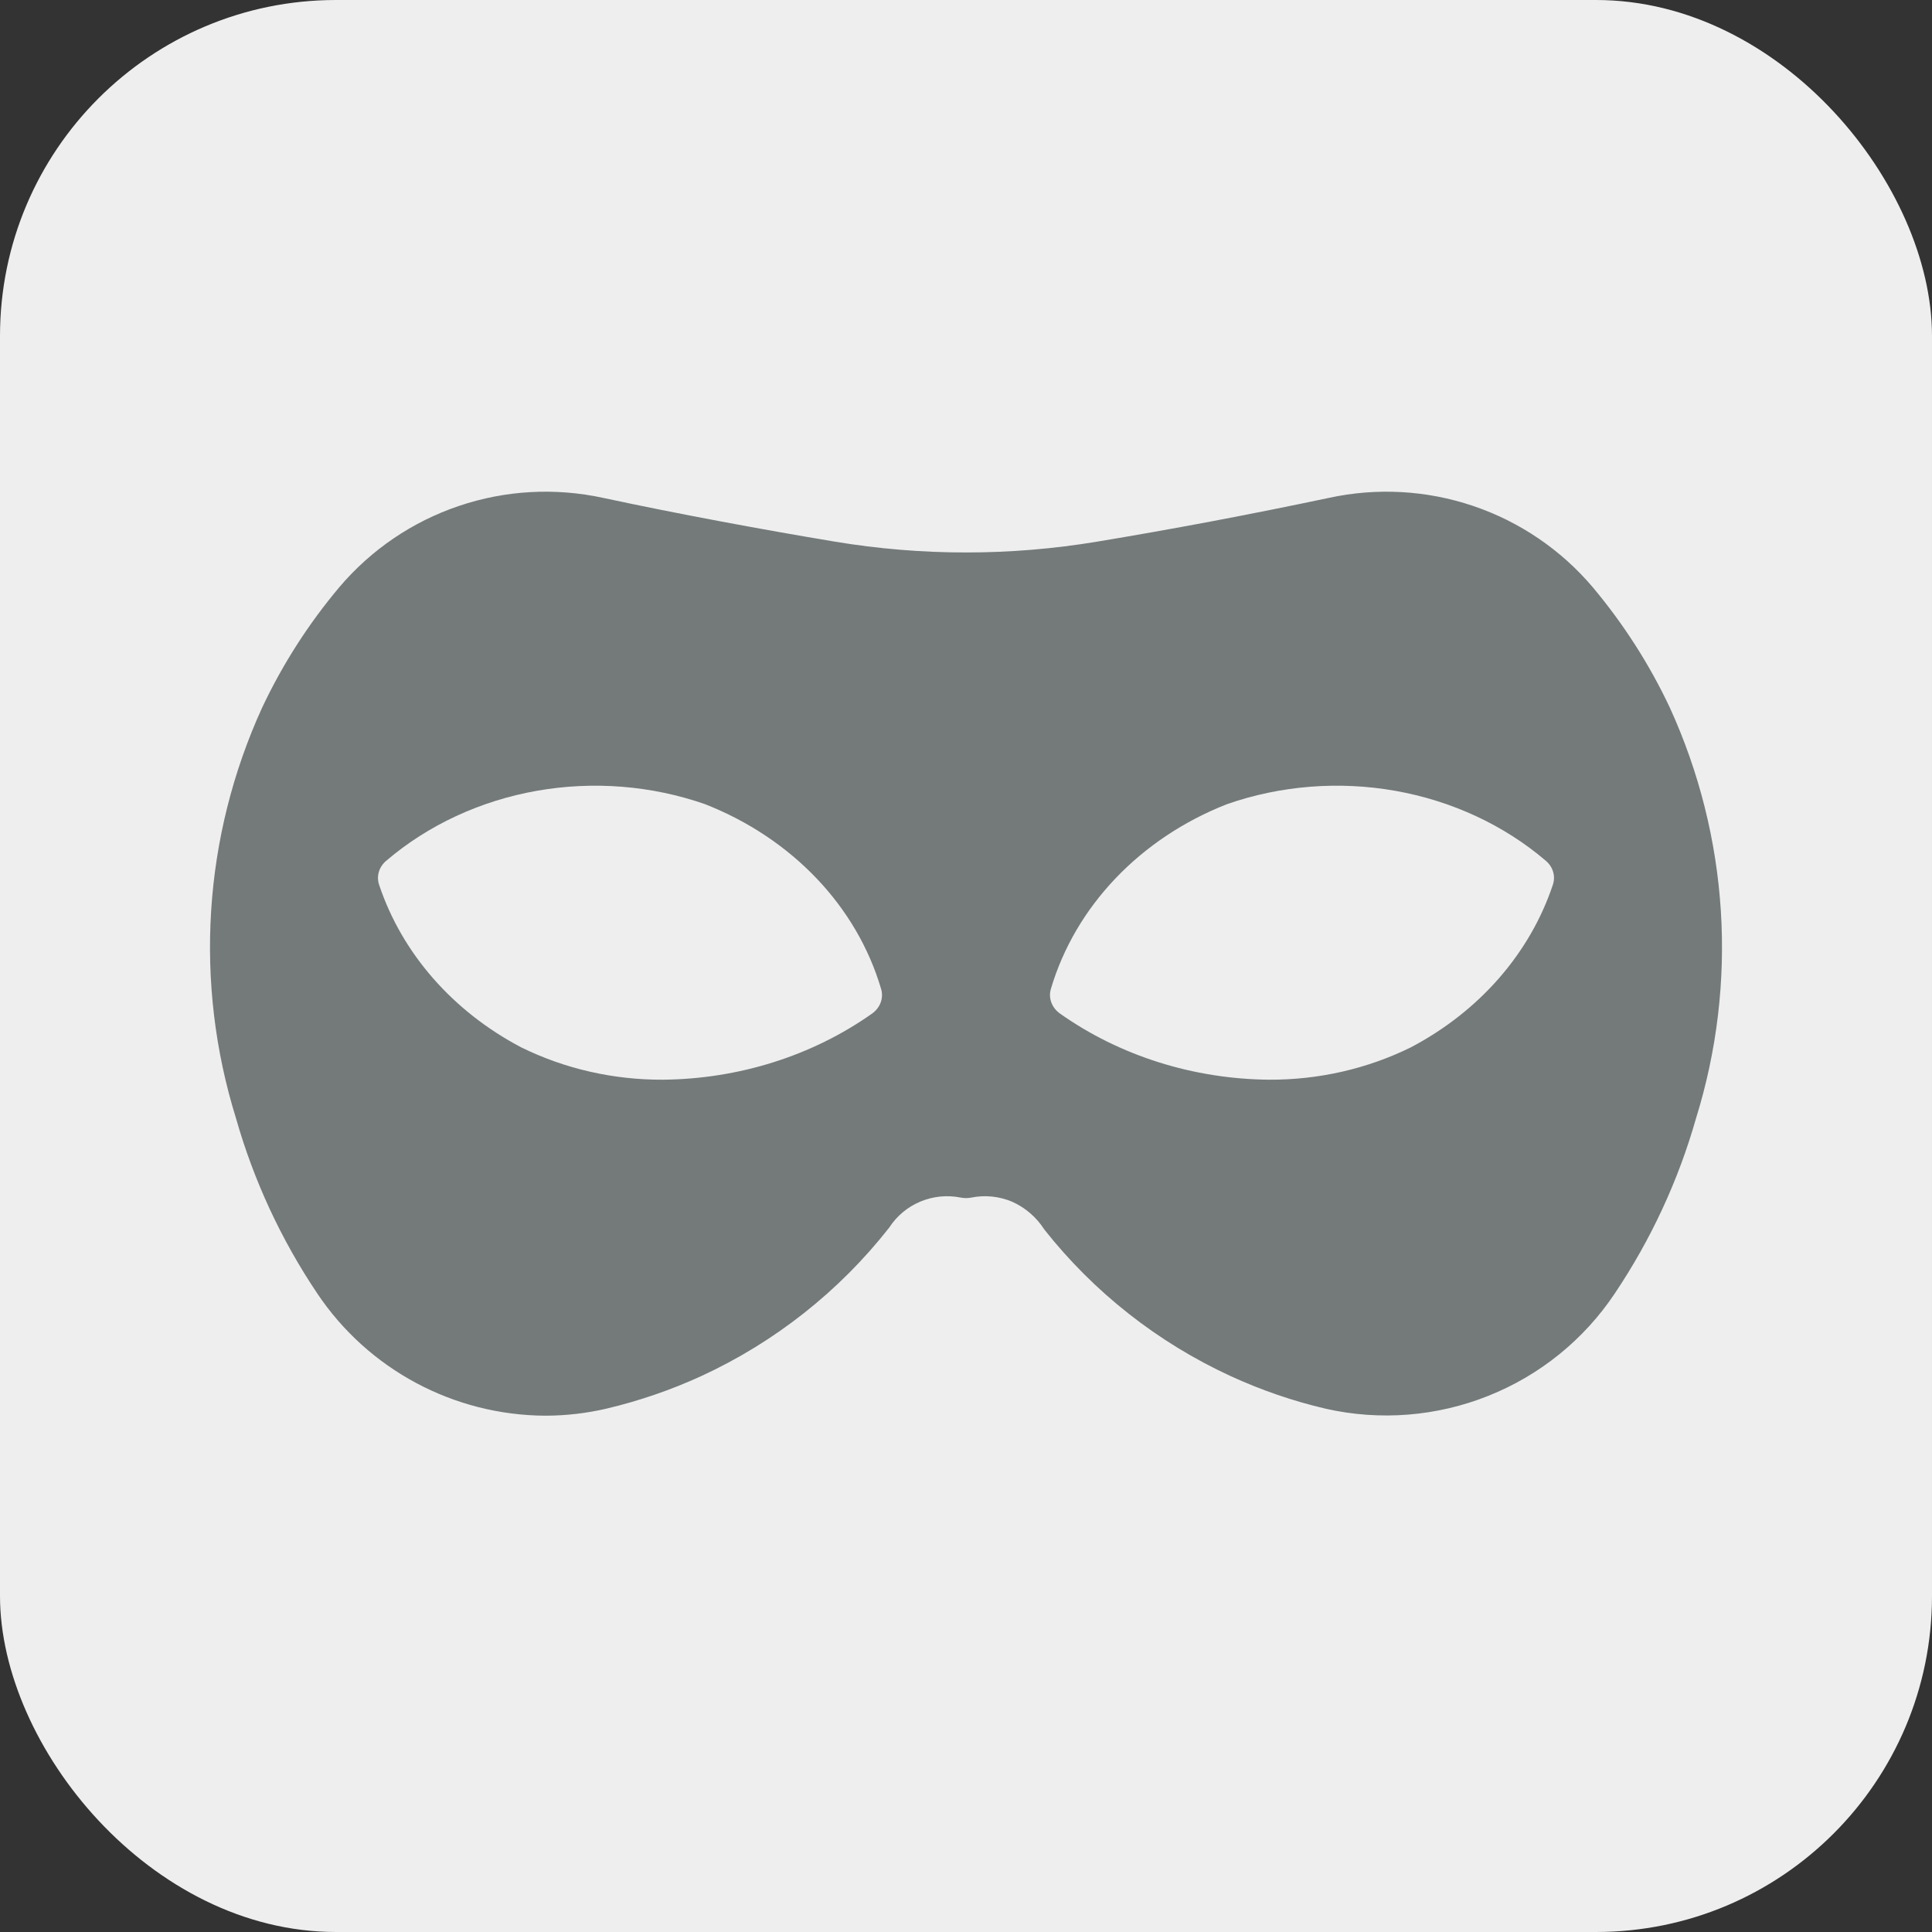 <?xml version="1.0" encoding="UTF-8"?>
<svg width="46px" height="46px" viewBox="0 0 46 46" version="1.1" xmlns="http://www.w3.org/2000/svg" xmlns:xlink="http://www.w3.org/1999/xlink">
    <rect x="0" y="0" width="46" height="46" fill="#333333" stroke="none"/>
    <title>btn_stealth_ON</title>
    <g id="Page-1" stroke="none" stroke-width="1" fill="none" fill-rule="evenodd">
        <g id="voteApp" transform="translate(-1635, -926)">
            <g id="btn_stealth_ON" transform="translate(1635, 926)">
                <rect id="Rectangle" fill="#EEEEEE" x="0" y="0" width="46" height="46" rx="8"></rect>
                <g id="Group-6" transform="translate(5, 11.707)" fill="#747A7A" fill-rule="nonzero">
                    <path d="M26.637,0.148 C27.779,-0.101 28.968,-0.035 30.074,0.339 C31.181,0.713 32.164,1.381 32.918,2.269 C33.653,3.145 34.273,4.11 34.759,5.144 C36.163,8.219 36.384,11.699 35.38,14.925 C34.959,16.405 34.306,17.81 33.447,19.09 C32.716,20.186 31.665,21.038 30.437,21.527 C29.21,22.018 27.86,22.126 26.569,21.835 C25.788,21.653 25.028,21.391 24.301,21.057 C22.565,20.258 21.044,19.061 19.863,17.565 C19.679,17.276 19.413,17.047 19.1,16.906 C18.791,16.776 18.45,16.74 18.12,16.808 C18.041,16.823 17.959,16.823 17.88,16.808 C17.216,16.672 16.536,16.957 16.17,17.524 C14.983,19.037 13.45,20.248 11.699,21.056 C10.972,21.389 10.212,21.65 9.431,21.834 C8.958,21.943 8.475,21.999 7.989,22 C5.803,21.991 3.764,20.899 2.553,19.088 C1.694,17.809 1.041,16.402 0.62,14.922 C-0.384,11.696 -0.163,8.217 1.241,5.142 C1.727,4.11 2.347,3.143 3.083,2.269 C3.837,1.381 4.819,0.713 5.927,0.339 C7.033,-0.035 8.221,-0.101 9.363,0.148 C10.281,0.344 11.217,0.531 12.174,0.71 C13.089,0.882 13.989,1.041 14.876,1.189 C16.944,1.533 19.057,1.533 21.124,1.189 C22.012,1.042 22.913,0.882 23.828,0.71 C24.783,0.529 25.719,0.342 26.637,0.148 Z M24.21,7.441 C22.143,8.254 20.601,9.875 20.02,11.842 C19.957,12.061 20.045,12.292 20.244,12.43 C21.665,13.432 23.41,13.983 25.213,14 C26.394,14.006 27.555,13.741 28.591,13.23 C30.22,12.374 31.428,10.991 31.972,9.361 C32.043,9.155 31.976,8.93 31.801,8.784 C30.806,7.936 29.565,7.36 28.221,7.122 C26.877,6.885 25.487,6.995 24.21,7.441 Z M7.779,7.122 C6.436,7.36 5.195,7.936 4.2,8.784 C4.024,8.93 3.957,9.155 4.027,9.361 C4.571,10.991 5.781,12.374 7.41,13.23 C8.446,13.741 9.607,14.006 10.788,14 C12.591,13.983 14.336,13.432 15.758,12.43 C15.955,12.292 16.043,12.062 15.98,11.844 C15.402,9.875 13.858,8.254 11.789,7.441 C10.513,6.995 9.123,6.885 7.779,7.122 Z" id="Combined-Shape"></path>
                </g>
            </g>
        </g>
    </g>
</svg>